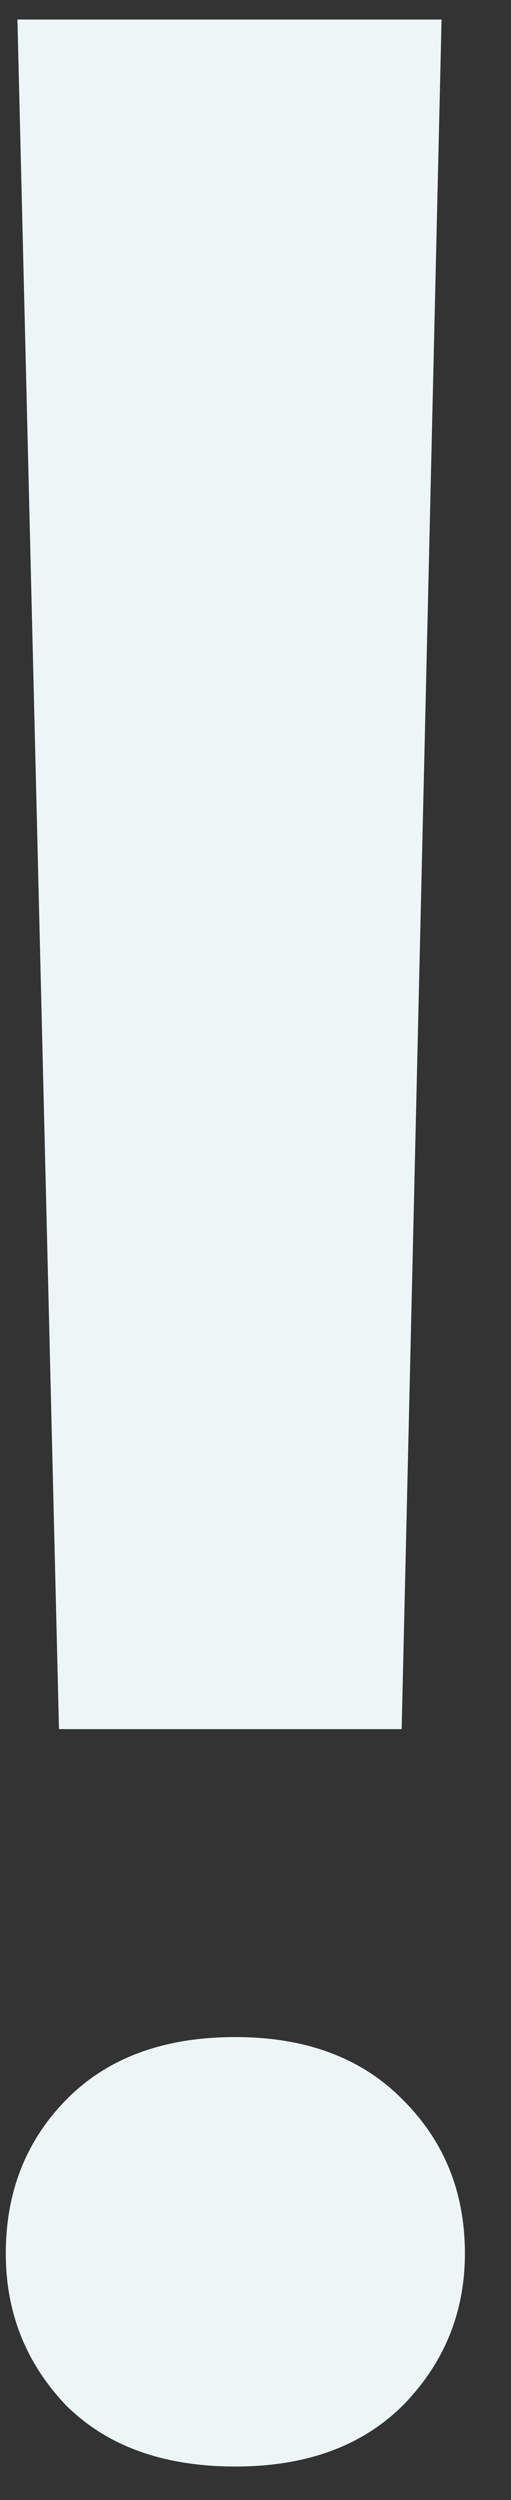 <svg width="9" height="44" viewBox="0 0 9 44" fill="none" xmlns="http://www.w3.org/2000/svg">
<rect x="0" y="0" width="9" height="44" fill="#333333" stroke="none"/>
<path d="M7.777 0.344L7.074 30.432H1.039L0.307 0.344H7.777ZM0.102 39.66C0.102 38.586 0.453 37.688 1.156 36.965C1.879 36.223 2.875 35.852 4.145 35.852C5.395 35.852 6.381 36.223 7.104 36.965C7.826 37.688 8.188 38.586 8.188 39.66C8.188 40.695 7.826 41.584 7.104 42.326C6.381 43.049 5.395 43.41 4.145 43.41C2.875 43.41 1.879 43.049 1.156 42.326C0.453 41.584 0.102 40.695 0.102 39.66Z" fill="#ECF6F7"/>
</svg>
